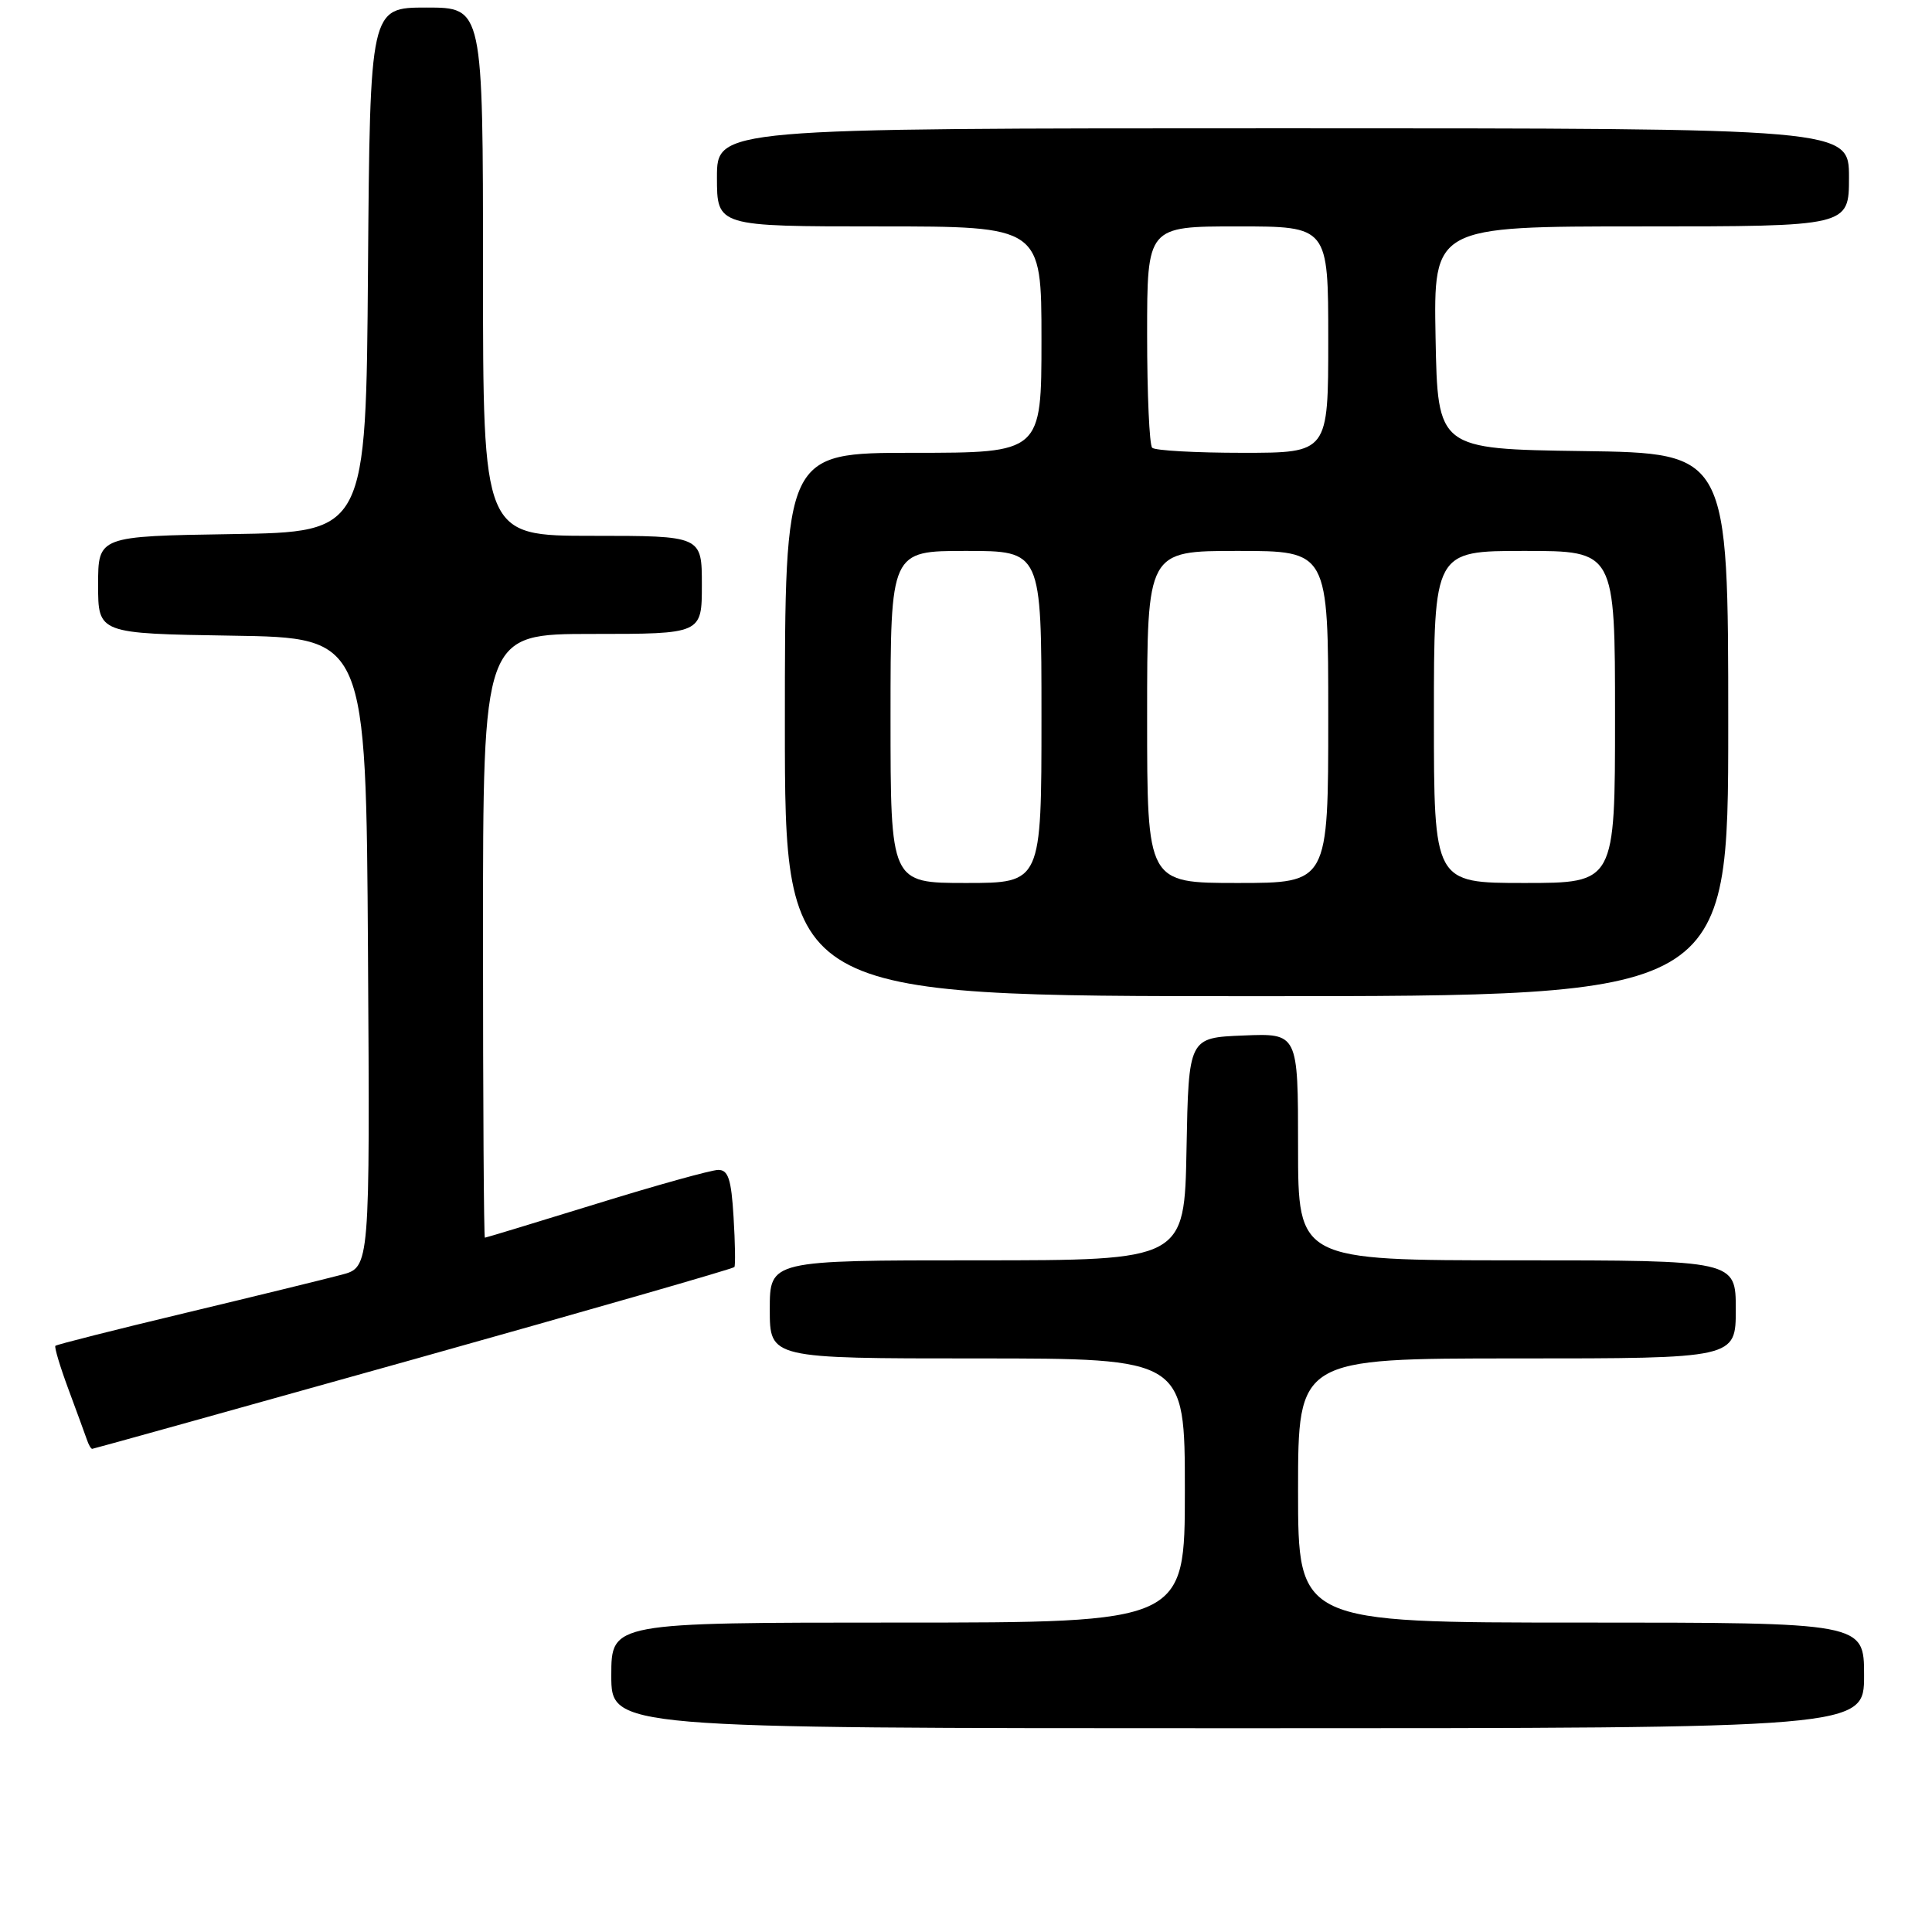 <?xml version="1.0" encoding="UTF-8" standalone="no"?>
<!DOCTYPE svg PUBLIC "-//W3C//DTD SVG 1.1//EN" "http://www.w3.org/Graphics/SVG/1.1/DTD/svg11.dtd" >
<svg xmlns="http://www.w3.org/2000/svg" xmlns:xlink="http://www.w3.org/1999/xlink" version="1.1" viewBox="0 0 256 256">
 <g >
 <path fill="currentColor"
d=" M 247.00 222.00 C 247.00 215.00 247.00 215.00 209.50 215.00 C 172.00 215.00 172.00 215.00 172.00 197.50 C 172.00 180.00 172.00 180.00 201.00 180.00 C 230.00 180.00 230.00 180.00 230.00 173.50 C 230.00 167.00 230.00 167.00 201.00 167.00 C 172.00 167.00 172.00 167.00 172.00 151.96 C 172.00 136.91 172.00 136.91 164.75 137.21 C 157.50 137.50 157.50 137.50 157.22 152.25 C 156.95 167.00 156.95 167.00 129.47 167.00 C 102.00 167.00 102.00 167.00 102.00 173.50 C 102.00 180.00 102.00 180.00 129.50 180.00 C 157.00 180.00 157.00 180.00 157.00 197.50 C 157.00 215.00 157.00 215.00 119.00 215.00 C 81.00 215.00 81.00 215.00 81.00 222.00 C 81.00 229.00 81.00 229.00 164.00 229.00 C 247.00 229.00 247.00 229.00 247.00 222.00 Z  M 54.77 180.13 C 78.02 173.61 97.17 168.11 97.31 167.89 C 97.46 167.68 97.41 164.69 97.20 161.25 C 96.90 156.23 96.49 155.00 95.16 155.02 C 94.25 155.03 86.97 157.05 79.00 159.52 C 71.03 161.98 64.39 164.00 64.25 164.00 C 64.11 164.00 64.00 146.00 64.00 124.00 C 64.00 84.00 64.00 84.00 78.50 84.00 C 93.00 84.00 93.00 84.00 93.00 77.50 C 93.00 71.00 93.00 71.00 78.50 71.00 C 64.00 71.00 64.00 71.00 64.00 36.00 C 64.00 1.00 64.00 1.00 56.51 1.00 C 49.03 1.00 49.03 1.00 48.76 35.75 C 48.50 70.50 48.50 70.50 30.75 70.77 C 13.00 71.05 13.00 71.05 13.00 77.50 C 13.00 83.95 13.00 83.95 30.75 84.23 C 48.50 84.50 48.50 84.50 48.76 126.21 C 49.02 167.92 49.02 167.92 45.26 168.91 C 43.19 169.46 33.88 171.74 24.57 173.97 C 15.25 176.20 7.50 178.16 7.34 178.33 C 7.18 178.49 7.95 181.07 9.06 184.06 C 10.17 187.05 11.27 190.06 11.51 190.75 C 11.74 191.44 12.06 191.99 12.22 191.98 C 12.37 191.98 31.52 186.64 54.77 180.13 Z  M 229.00 96.02 C 229.00 60.04 229.00 60.04 209.75 59.77 C 190.50 59.50 190.50 59.50 190.22 44.75 C 189.95 30.00 189.95 30.00 217.47 30.00 C 245.00 30.00 245.00 30.00 245.00 23.50 C 245.00 17.00 245.00 17.00 170.00 17.00 C 95.00 17.00 95.00 17.00 95.00 23.50 C 95.00 30.00 95.00 30.00 116.50 30.00 C 138.00 30.00 138.00 30.00 138.00 45.00 C 138.00 60.00 138.00 60.00 121.00 60.00 C 104.00 60.00 104.00 60.00 104.00 96.00 C 104.00 132.00 104.00 132.00 166.50 132.00 C 229.00 132.00 229.00 132.00 229.00 96.02 Z  M 118.00 95.00 C 118.00 73.00 118.00 73.00 128.00 73.00 C 138.00 73.00 138.00 73.00 138.00 95.00 C 138.00 117.00 138.00 117.00 128.00 117.00 C 118.00 117.00 118.00 117.00 118.00 95.00 Z  M 152.00 95.00 C 152.00 73.00 152.00 73.00 164.00 73.00 C 176.00 73.00 176.00 73.00 176.00 95.00 C 176.00 117.00 176.00 117.00 164.00 117.00 C 152.00 117.00 152.00 117.00 152.00 95.00 Z  M 190.00 95.00 C 190.00 73.00 190.00 73.00 202.00 73.00 C 214.00 73.00 214.00 73.00 214.00 95.00 C 214.00 117.00 214.00 117.00 202.00 117.00 C 190.00 117.00 190.00 117.00 190.00 95.00 Z  M 152.67 59.33 C 152.30 58.97 152.00 52.22 152.00 44.33 C 152.00 30.00 152.00 30.00 164.00 30.00 C 176.00 30.00 176.00 30.00 176.00 45.00 C 176.00 60.00 176.00 60.00 164.67 60.00 C 158.43 60.00 153.03 59.70 152.67 59.33 Z "/>
</g>
</svg>